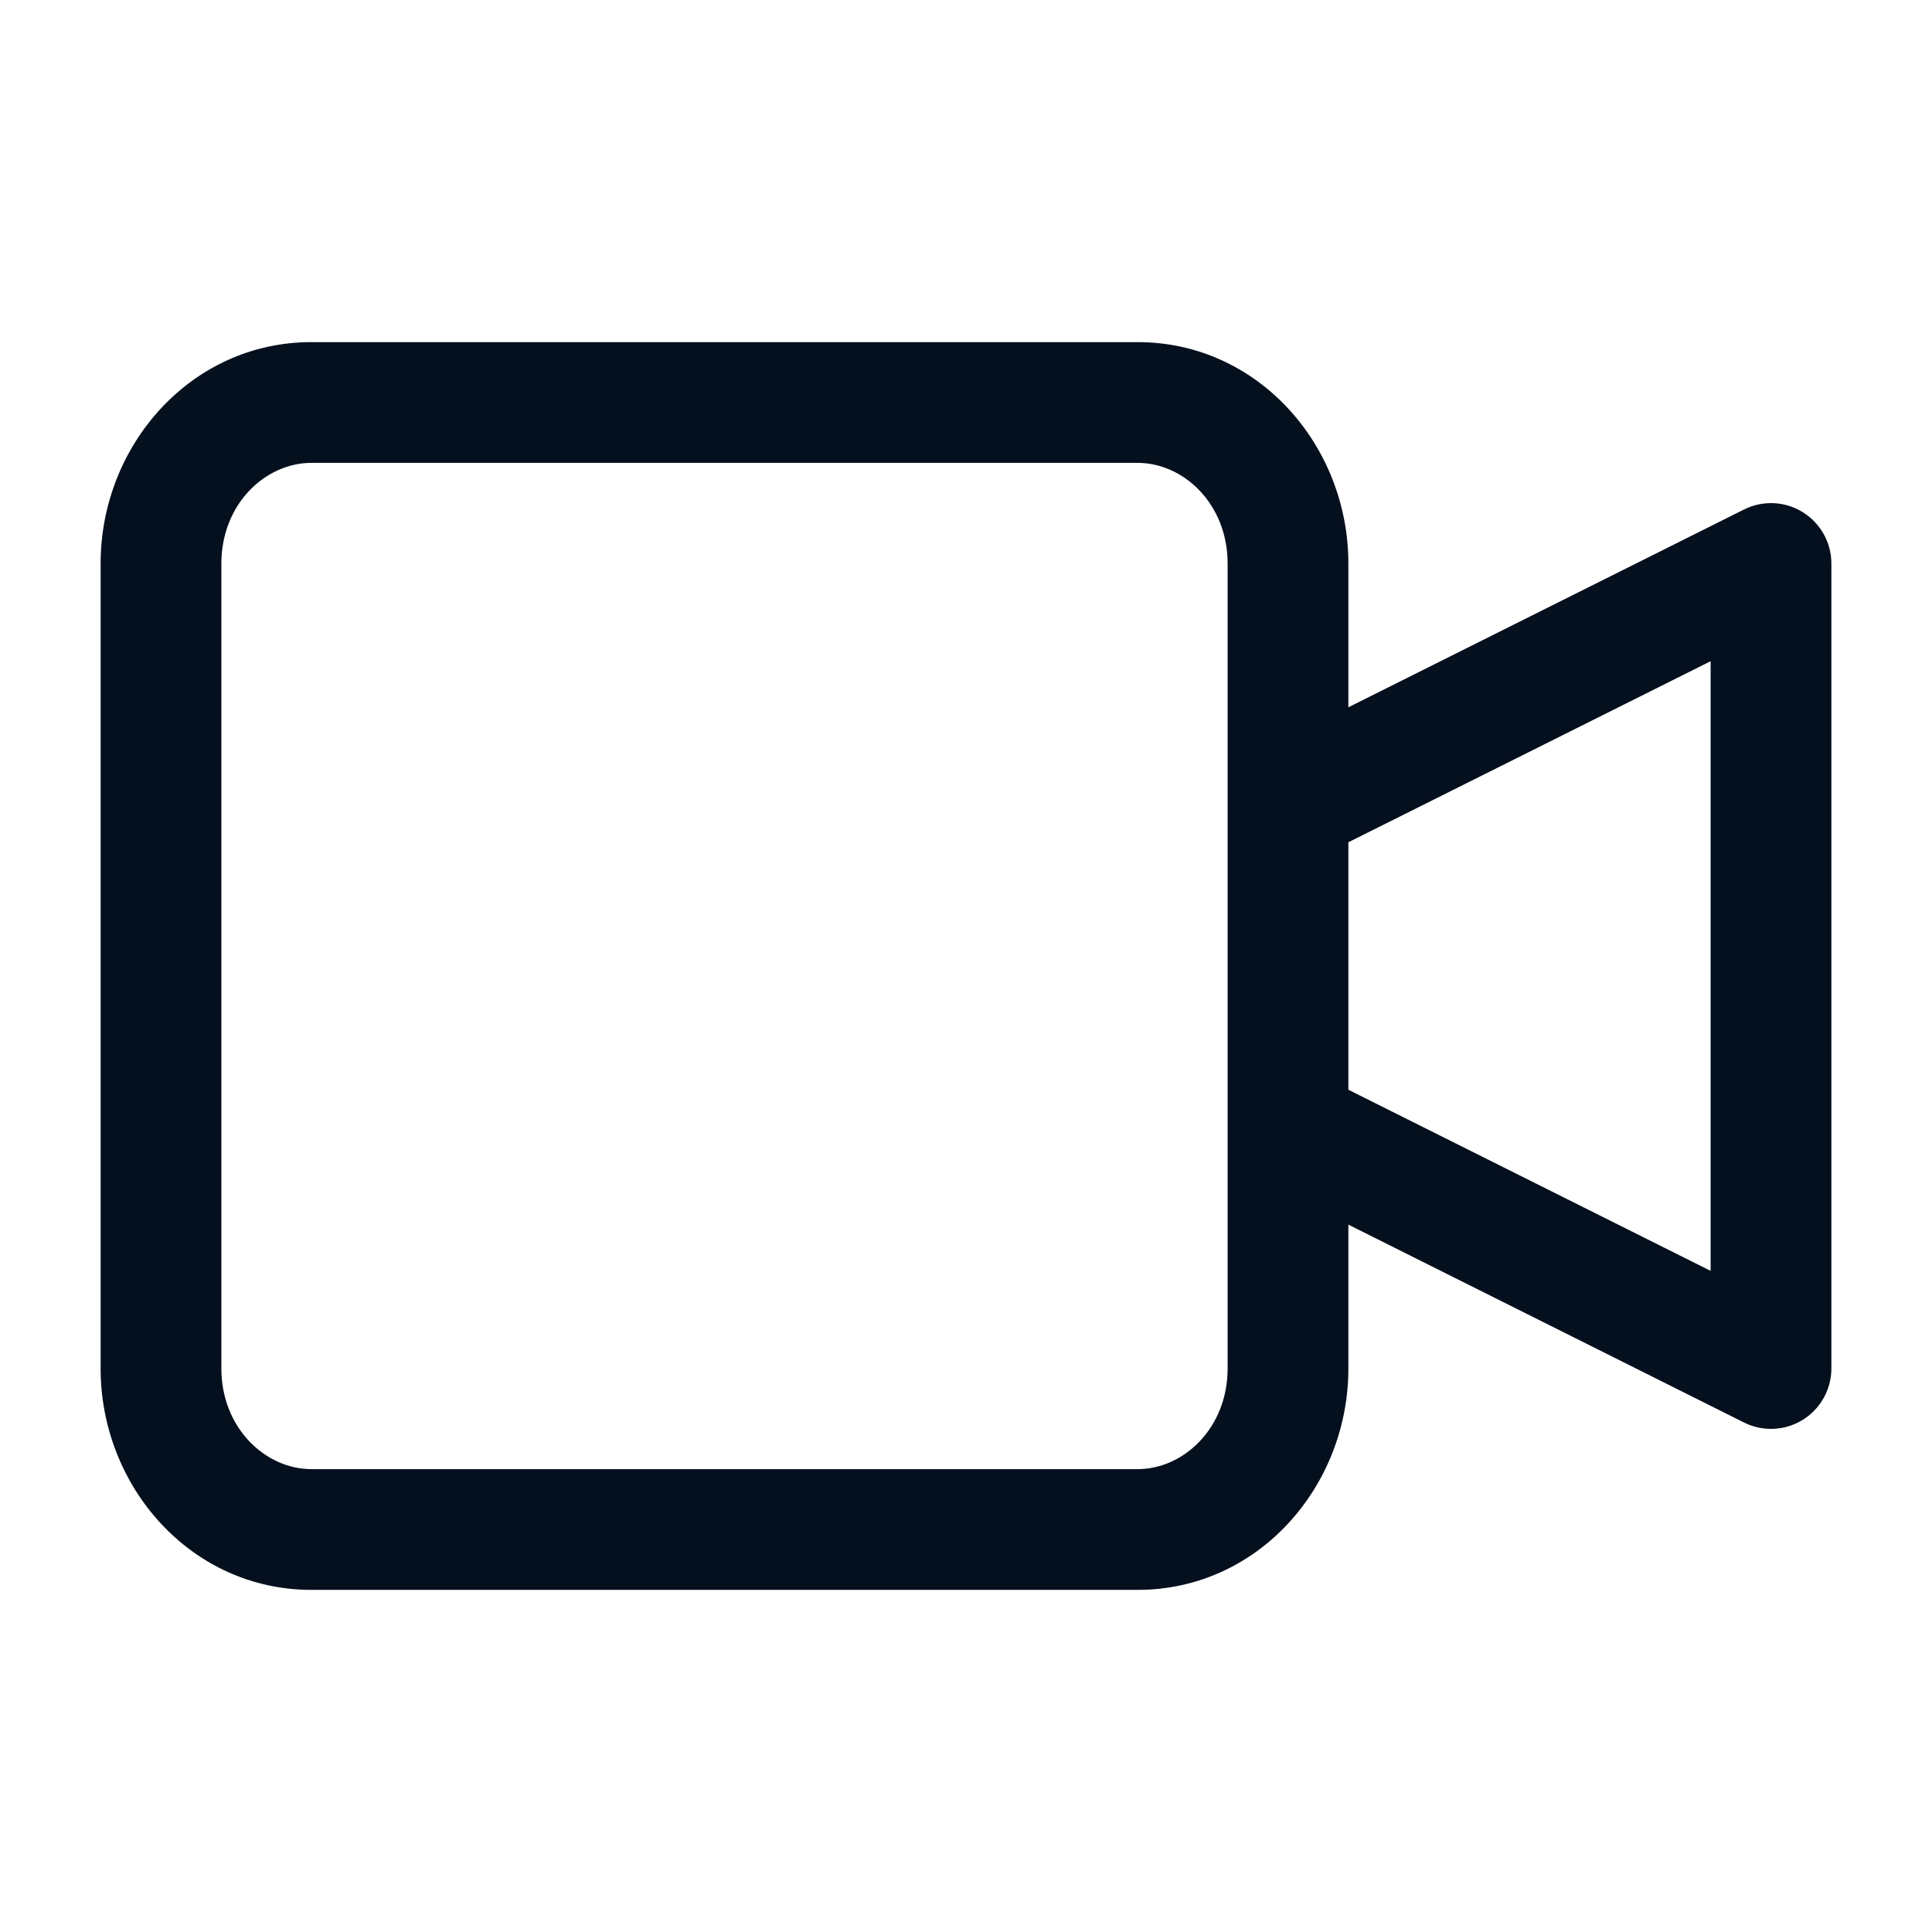 <svg width="24" height="24" viewBox="0 0 24 24" fill="none" xmlns="http://www.w3.org/2000/svg">
<path fill-rule="evenodd" clip-rule="evenodd" d="M2.75 7C2.75 6.26 3.298 5.75 3.867 5.75H14.133C14.702 5.75 15.25 6.26 15.25 7V10V14V17C15.25 17.74 14.702 18.25 14.133 18.25H3.867C3.298 18.25 2.75 17.74 2.75 17V7ZM16.75 15.213V17C16.75 18.469 15.626 19.75 14.133 19.75H3.867C2.374 19.75 1.25 18.469 1.25 17V7C1.25 5.531 2.374 4.25 3.867 4.25H14.133C15.626 4.25 16.75 5.531 16.75 7V8.786L21.665 6.329C21.897 6.213 22.173 6.225 22.394 6.362C22.615 6.499 22.75 6.74 22.75 7V17C22.75 17.26 22.615 17.501 22.394 17.638C22.173 17.775 21.897 17.787 21.665 17.671L16.75 15.213ZM16.75 13.537L21.25 15.787V8.214L16.75 10.463V13.537Z" fill="#04101E"/>
</svg>
